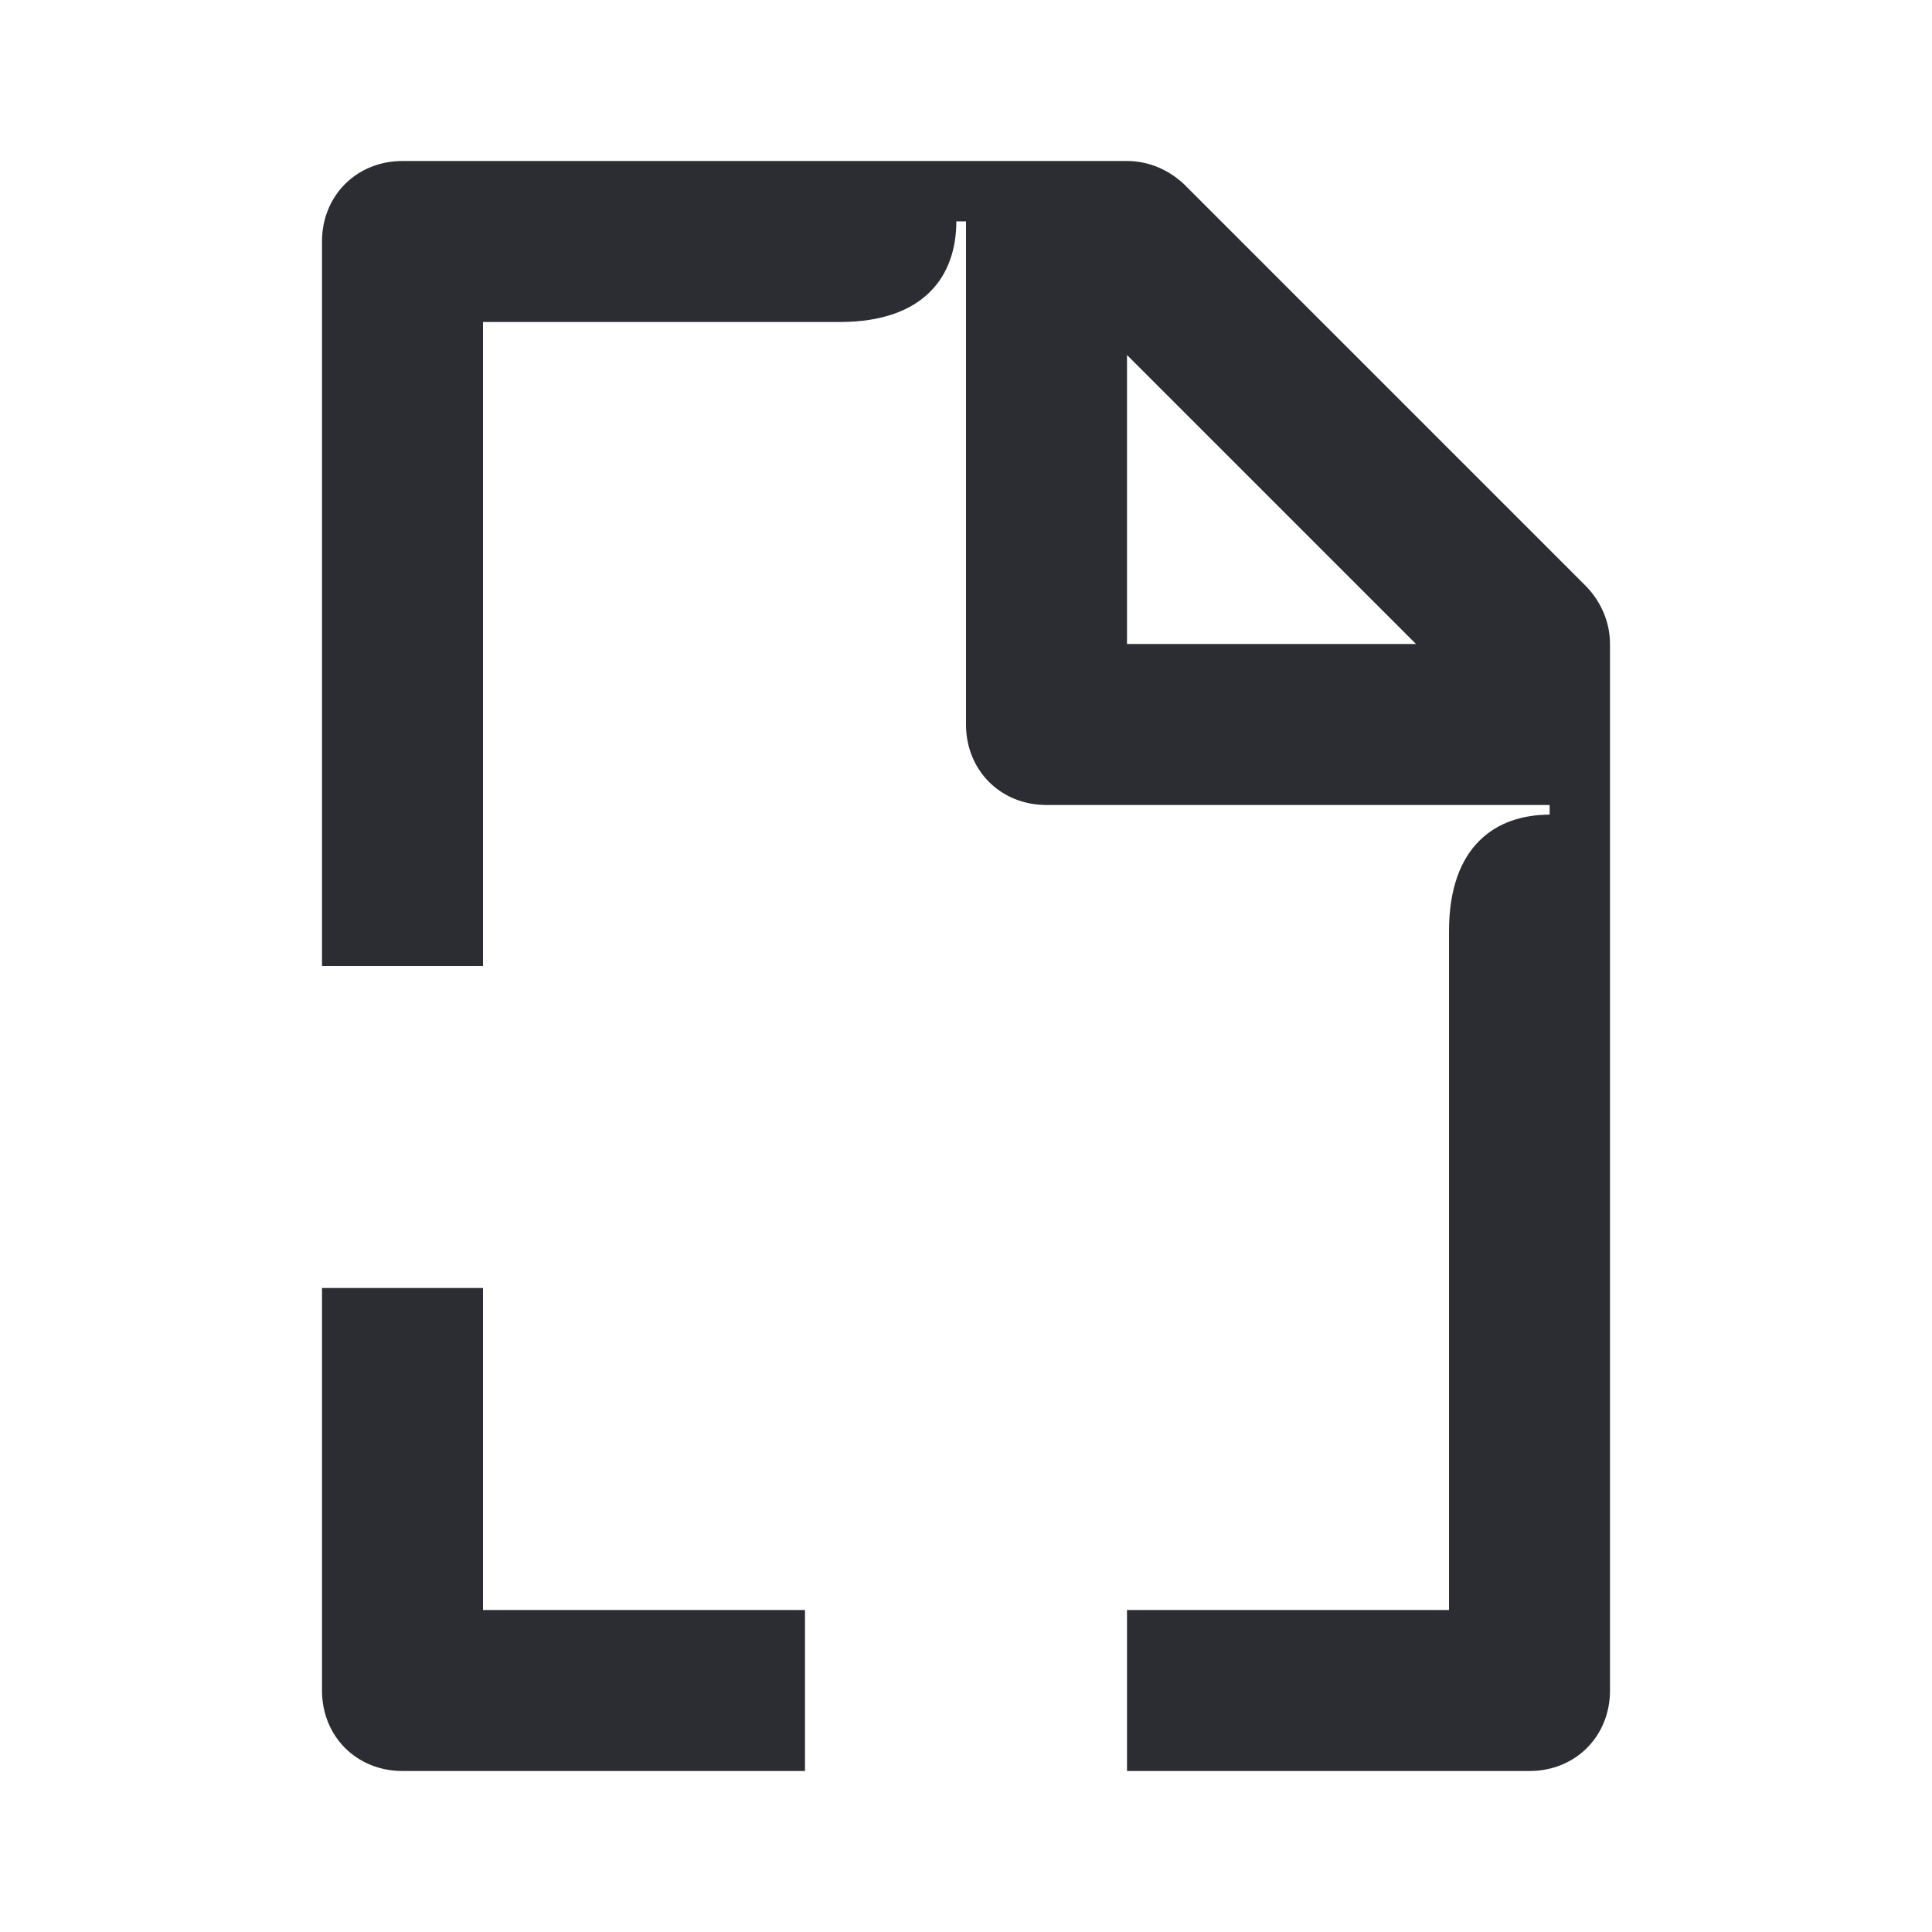 <svg width="24" height="24" viewBox="0 0 24 24" fill="none" xmlns="http://www.w3.org/2000/svg">
<path d="M4 21V16H6V20H10V22H5C4.43 22 4 21.57 4 21ZM14 4.41V8H17.59L14 4.41ZM19.25 10H13C12.43 10 12 9.57 12 9V2.75H11.88C11.88 3.41 11.5 4 10.43 4H6V12H4V3C4 2.43 4.43 2 5 2H14C14.27 2 14.52 2.11 14.71 2.29L19.71 7.29C19.89 7.48 20 7.73 20 8V21C20 21.57 19.57 22 19 22H14V20H18V11.57C18 10.5 18.59 10.12 19.25 10.12V10Z" fill="#2B2D33"/>
</svg>
